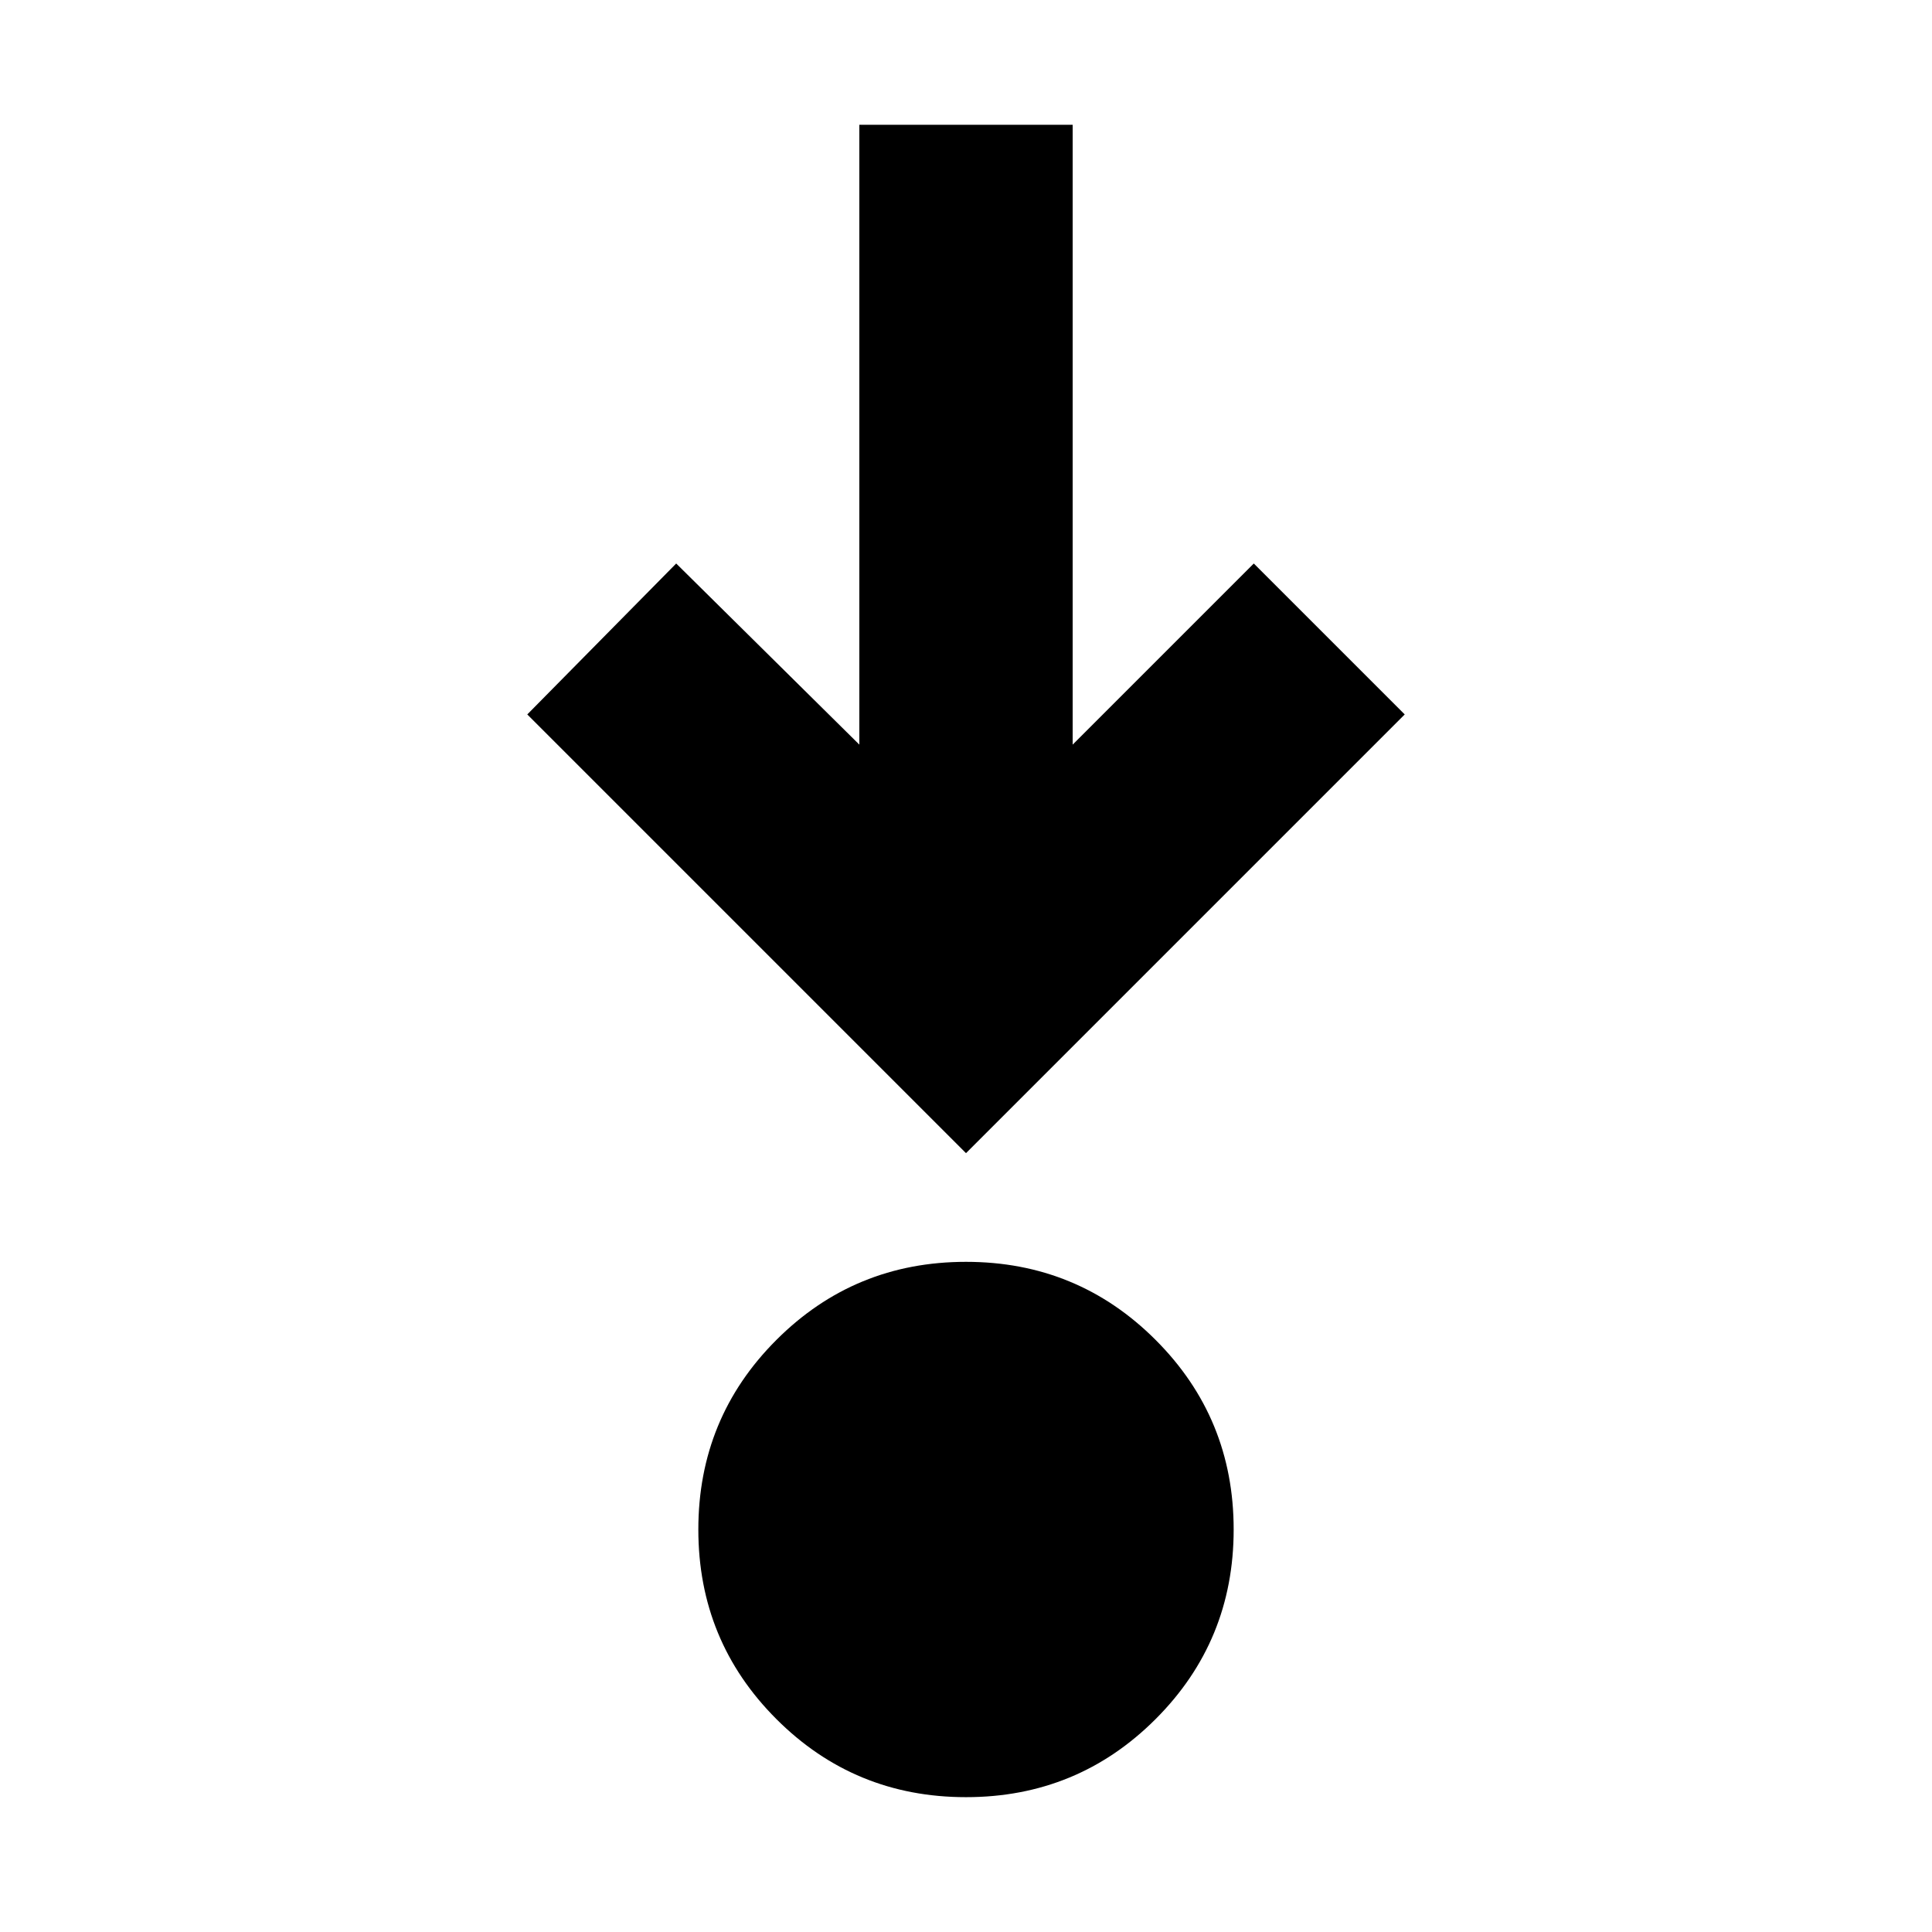 <svg xmlns="http://www.w3.org/2000/svg" height="24" viewBox="0 96 960 960" width="24"><path d="M480 989q-55.417 0-94.208-38.792Q347 911.417 347 856t38.792-94.208Q424.583 723 480 723t94.208 38.792Q613 800.583 613 856t-38.792 94.208Q535.417 989 480 989Zm0-320L262 451l74-75 91 90V158h106v308l90-90 75 75-218 218Z"/></svg>